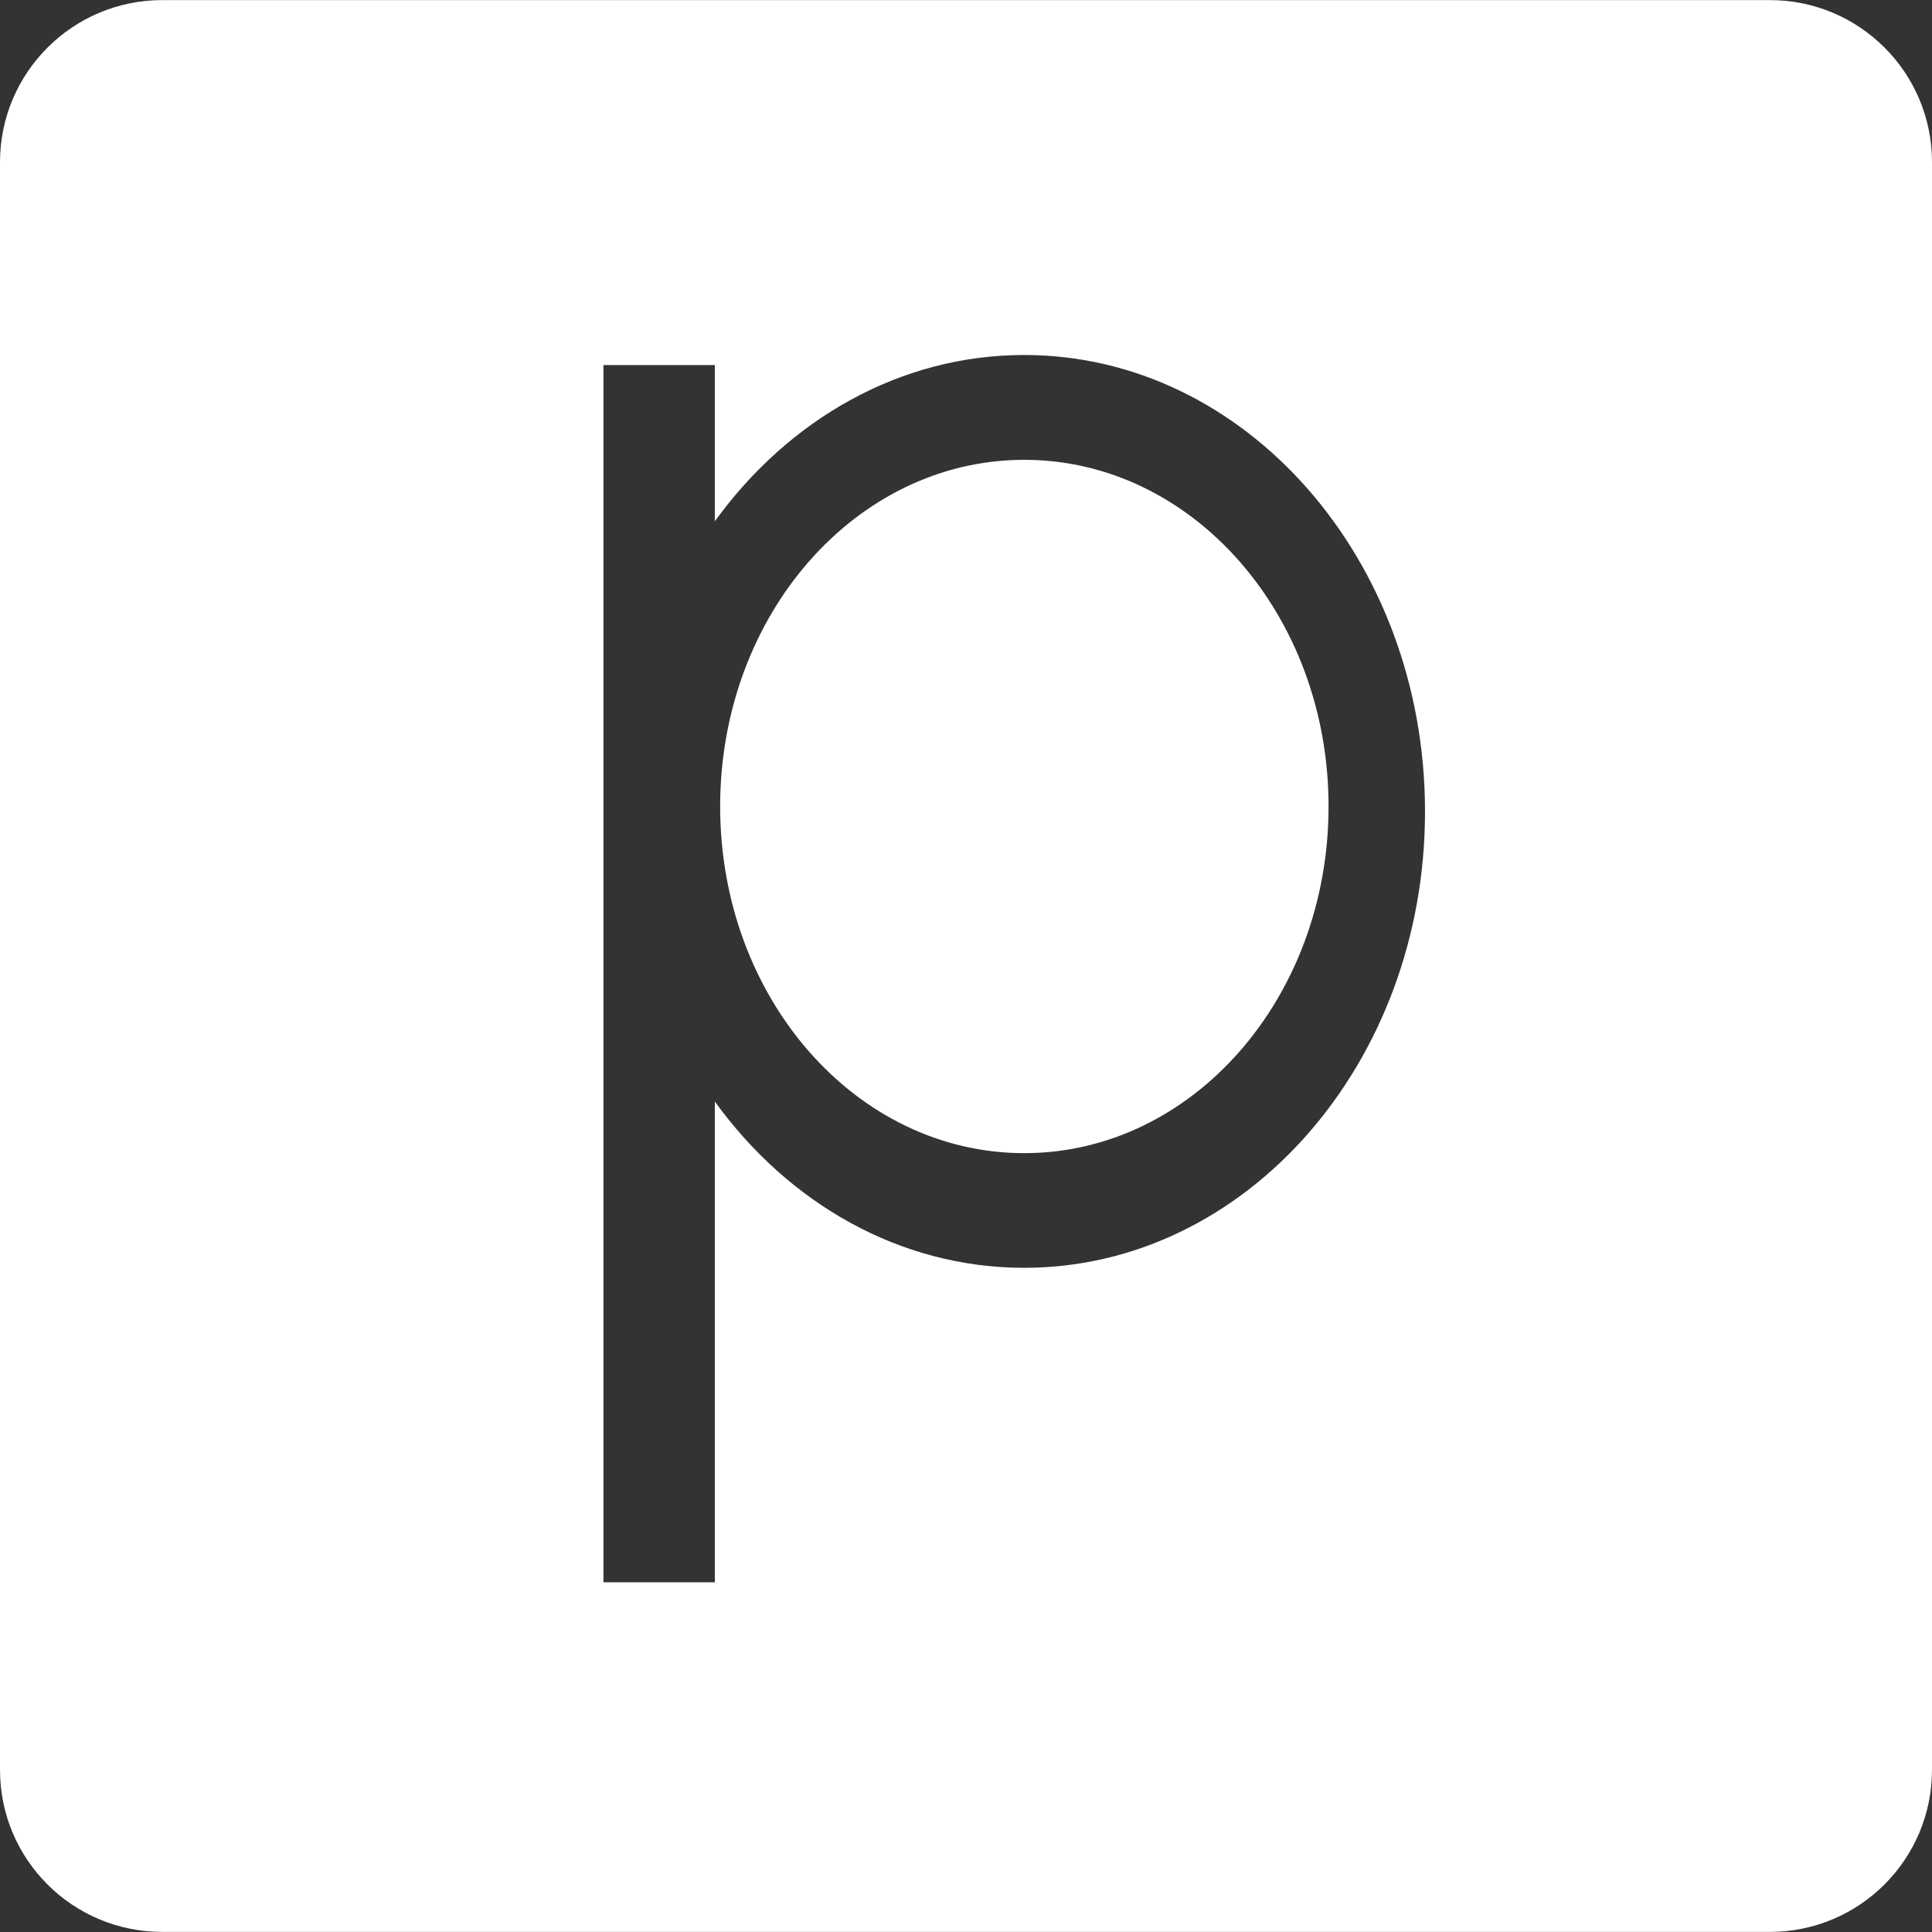 <?xml version="1.0" encoding="iso-8859-1"?>
<!-- Uploaded to: SVG Repo, www.svgrepo.com, Generator: SVG Repo Mixer Tools -->
<svg height="800px" width="800px" version="1.1" id="Capa_1" xmlns="http://www.w3.org/2000/svg" xmlns:xlink="http://www.w3.org/1999/xlink" 
	 viewBox="0 0 22.613 22.613" xml:space="preserve">
<rect x="0" y="0" width="22.613" height="22.613" fill="#333333" stroke="none"/>
<g>
	<g>
		<path style="fill:#FFFFFF;" d="M11.988,5.382c-1.969,0-3.559,1.815-3.559,4.057s1.59,4.058,3.559,4.058
			c1.968,0,3.562-1.816,3.562-4.058S13.956,5.382,11.988,5.382z"/>
		<path style="fill:#FFFFFF;" d="M20.715,0.001H1.9c-1.05,0-1.9,0.85-1.9,1.898v18.815c0,1.051,0.85,1.898,1.9,1.898h18.814
			c1.049,0,1.899-0.848,1.899-1.898V1.899C22.614,0.851,21.764,0.001,20.715,0.001z M11.988,14.839
			c-1.459,0-2.761-0.757-3.621-1.946v5.627H7.063V4.273h1.304v1.828c0.86-1.188,2.162-1.946,3.621-1.946
			c2.588,0,4.691,2.392,4.691,5.343C16.68,12.447,14.577,14.839,11.988,14.839z"/>
	</g>
</g>
</svg>